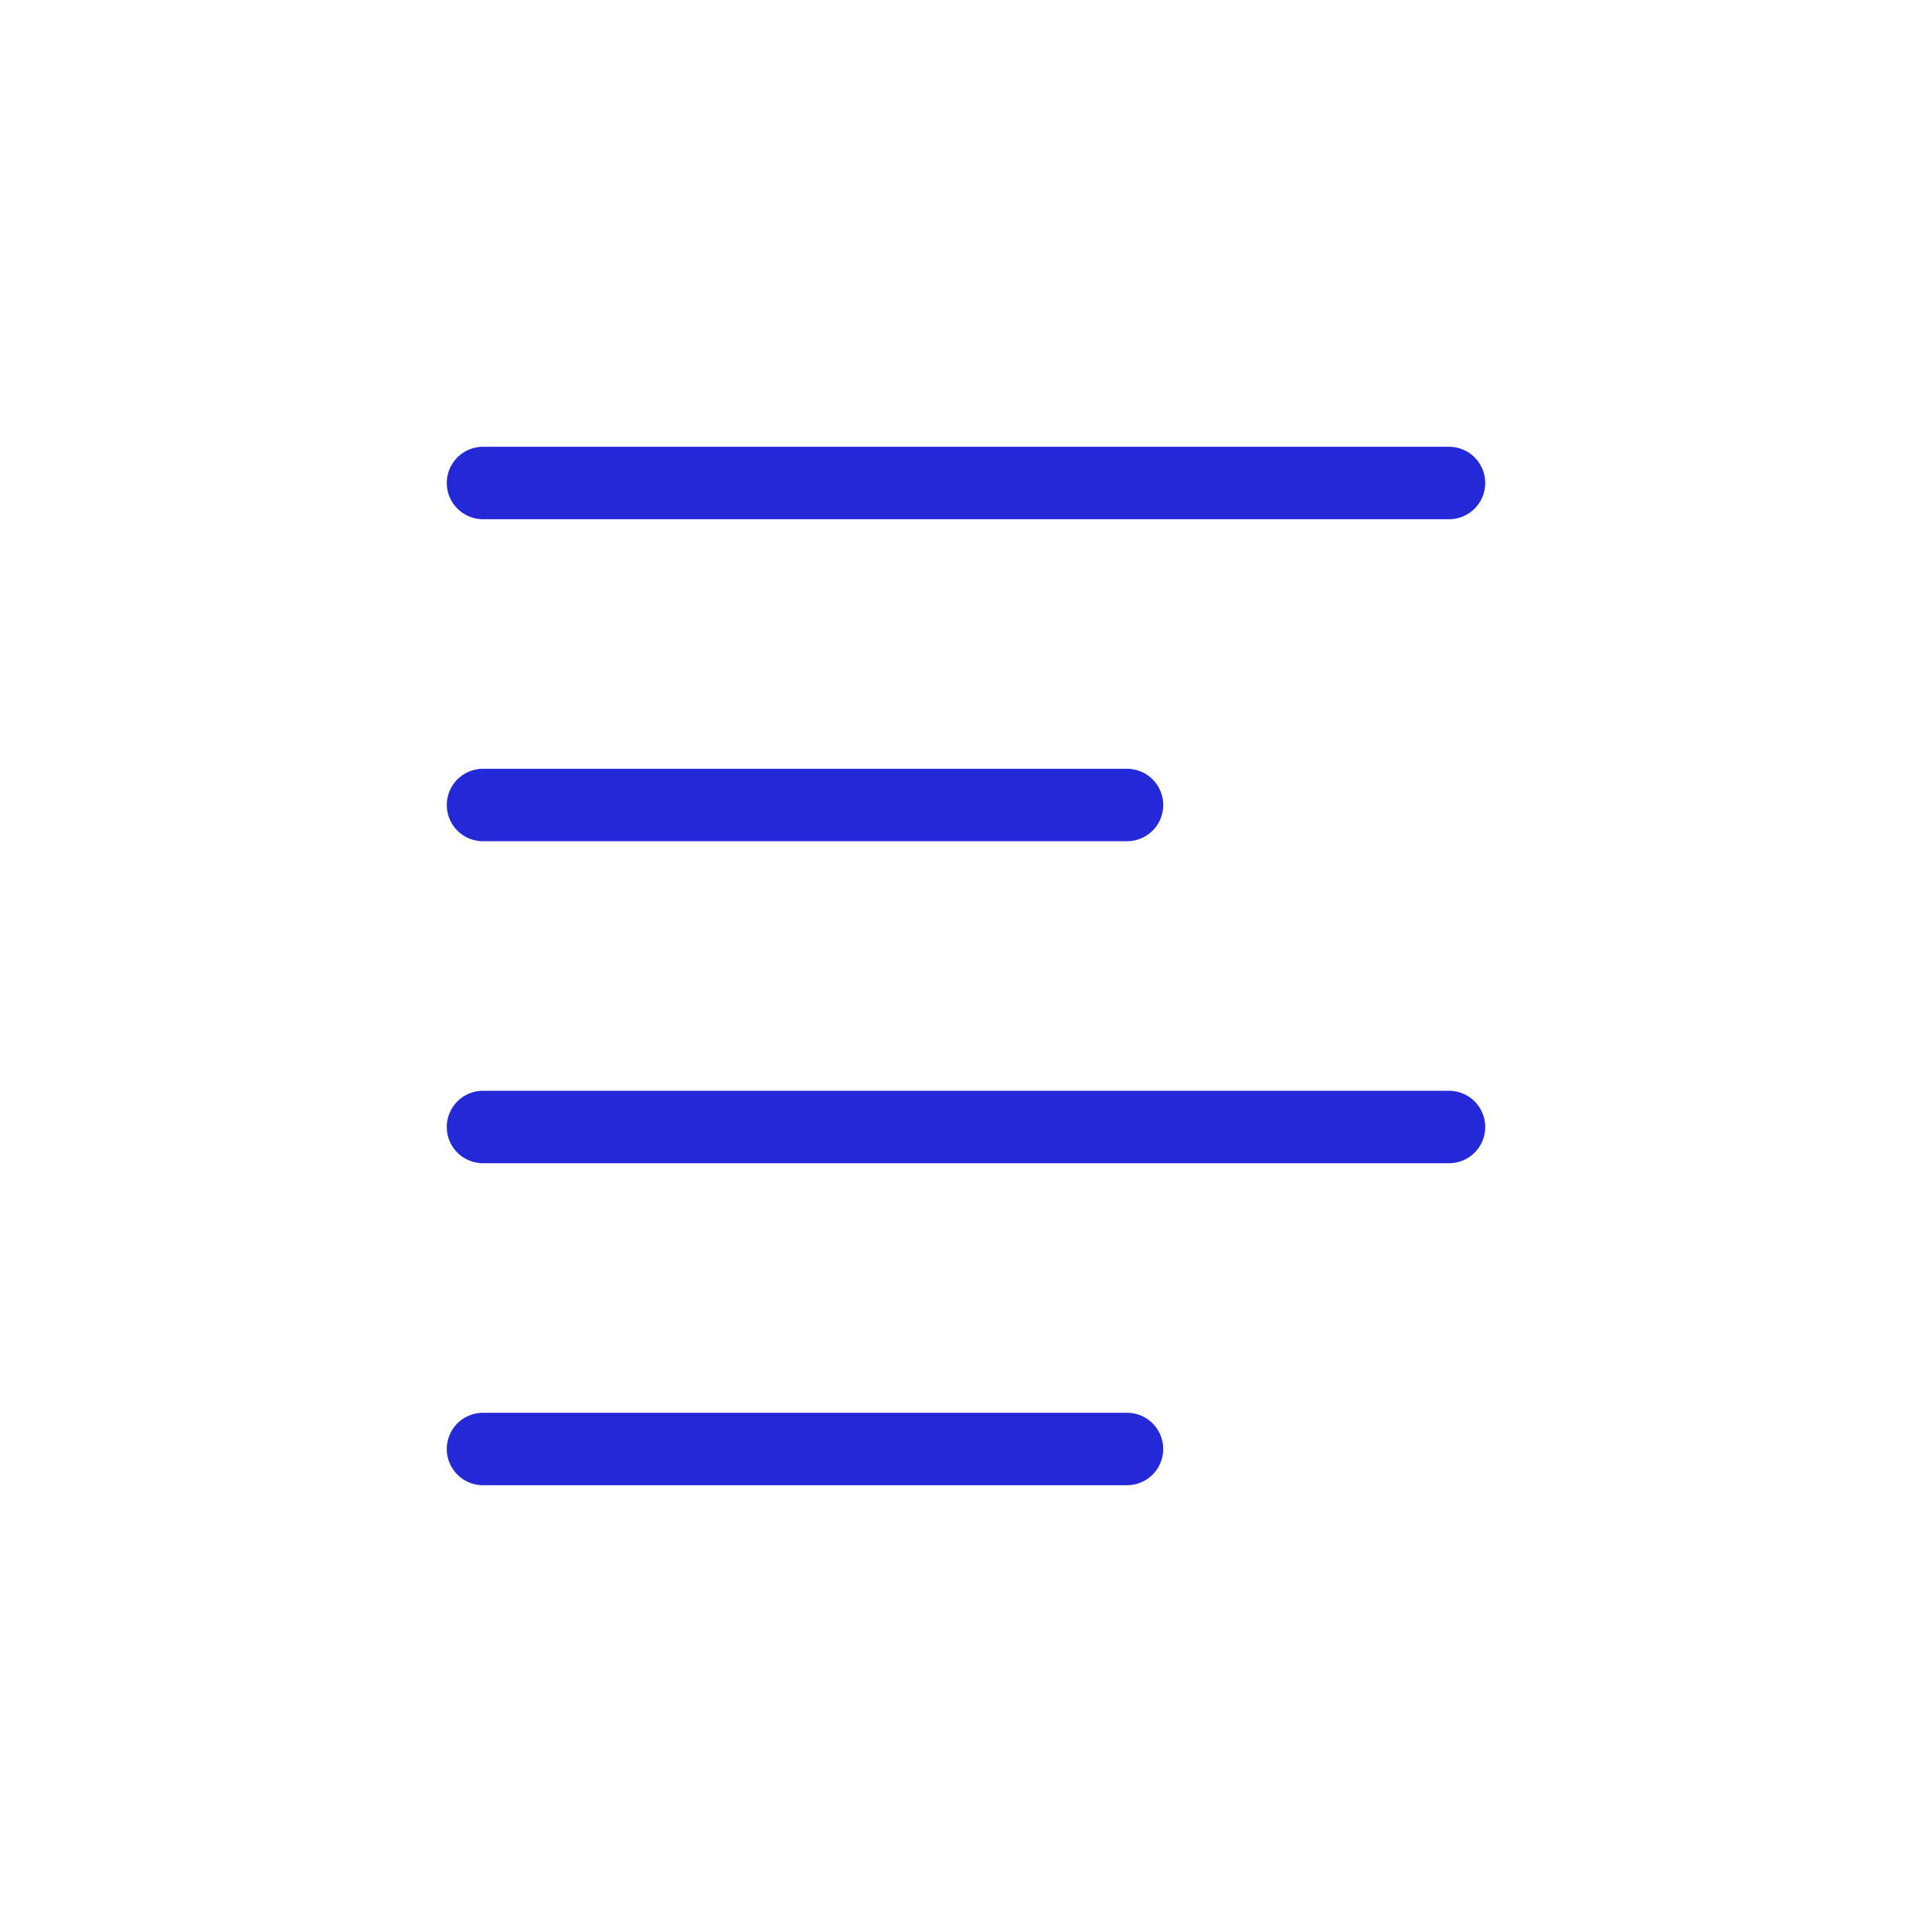 <svg role="img" xmlns="http://www.w3.org/2000/svg" width="80px" height="80px" viewBox="0 0 24 24" aria-labelledby="alignLeftIconTitle" stroke="#2329D6" stroke-width="0.9" stroke-linecap="round" stroke-linejoin="round" fill="none" color="#2329D6"> <title id="alignLeftIconTitle">Align Left</title> <path d="M6 10L14 10M6 6L18 6M6 14L18 14M6 18L14 18"/> </svg>